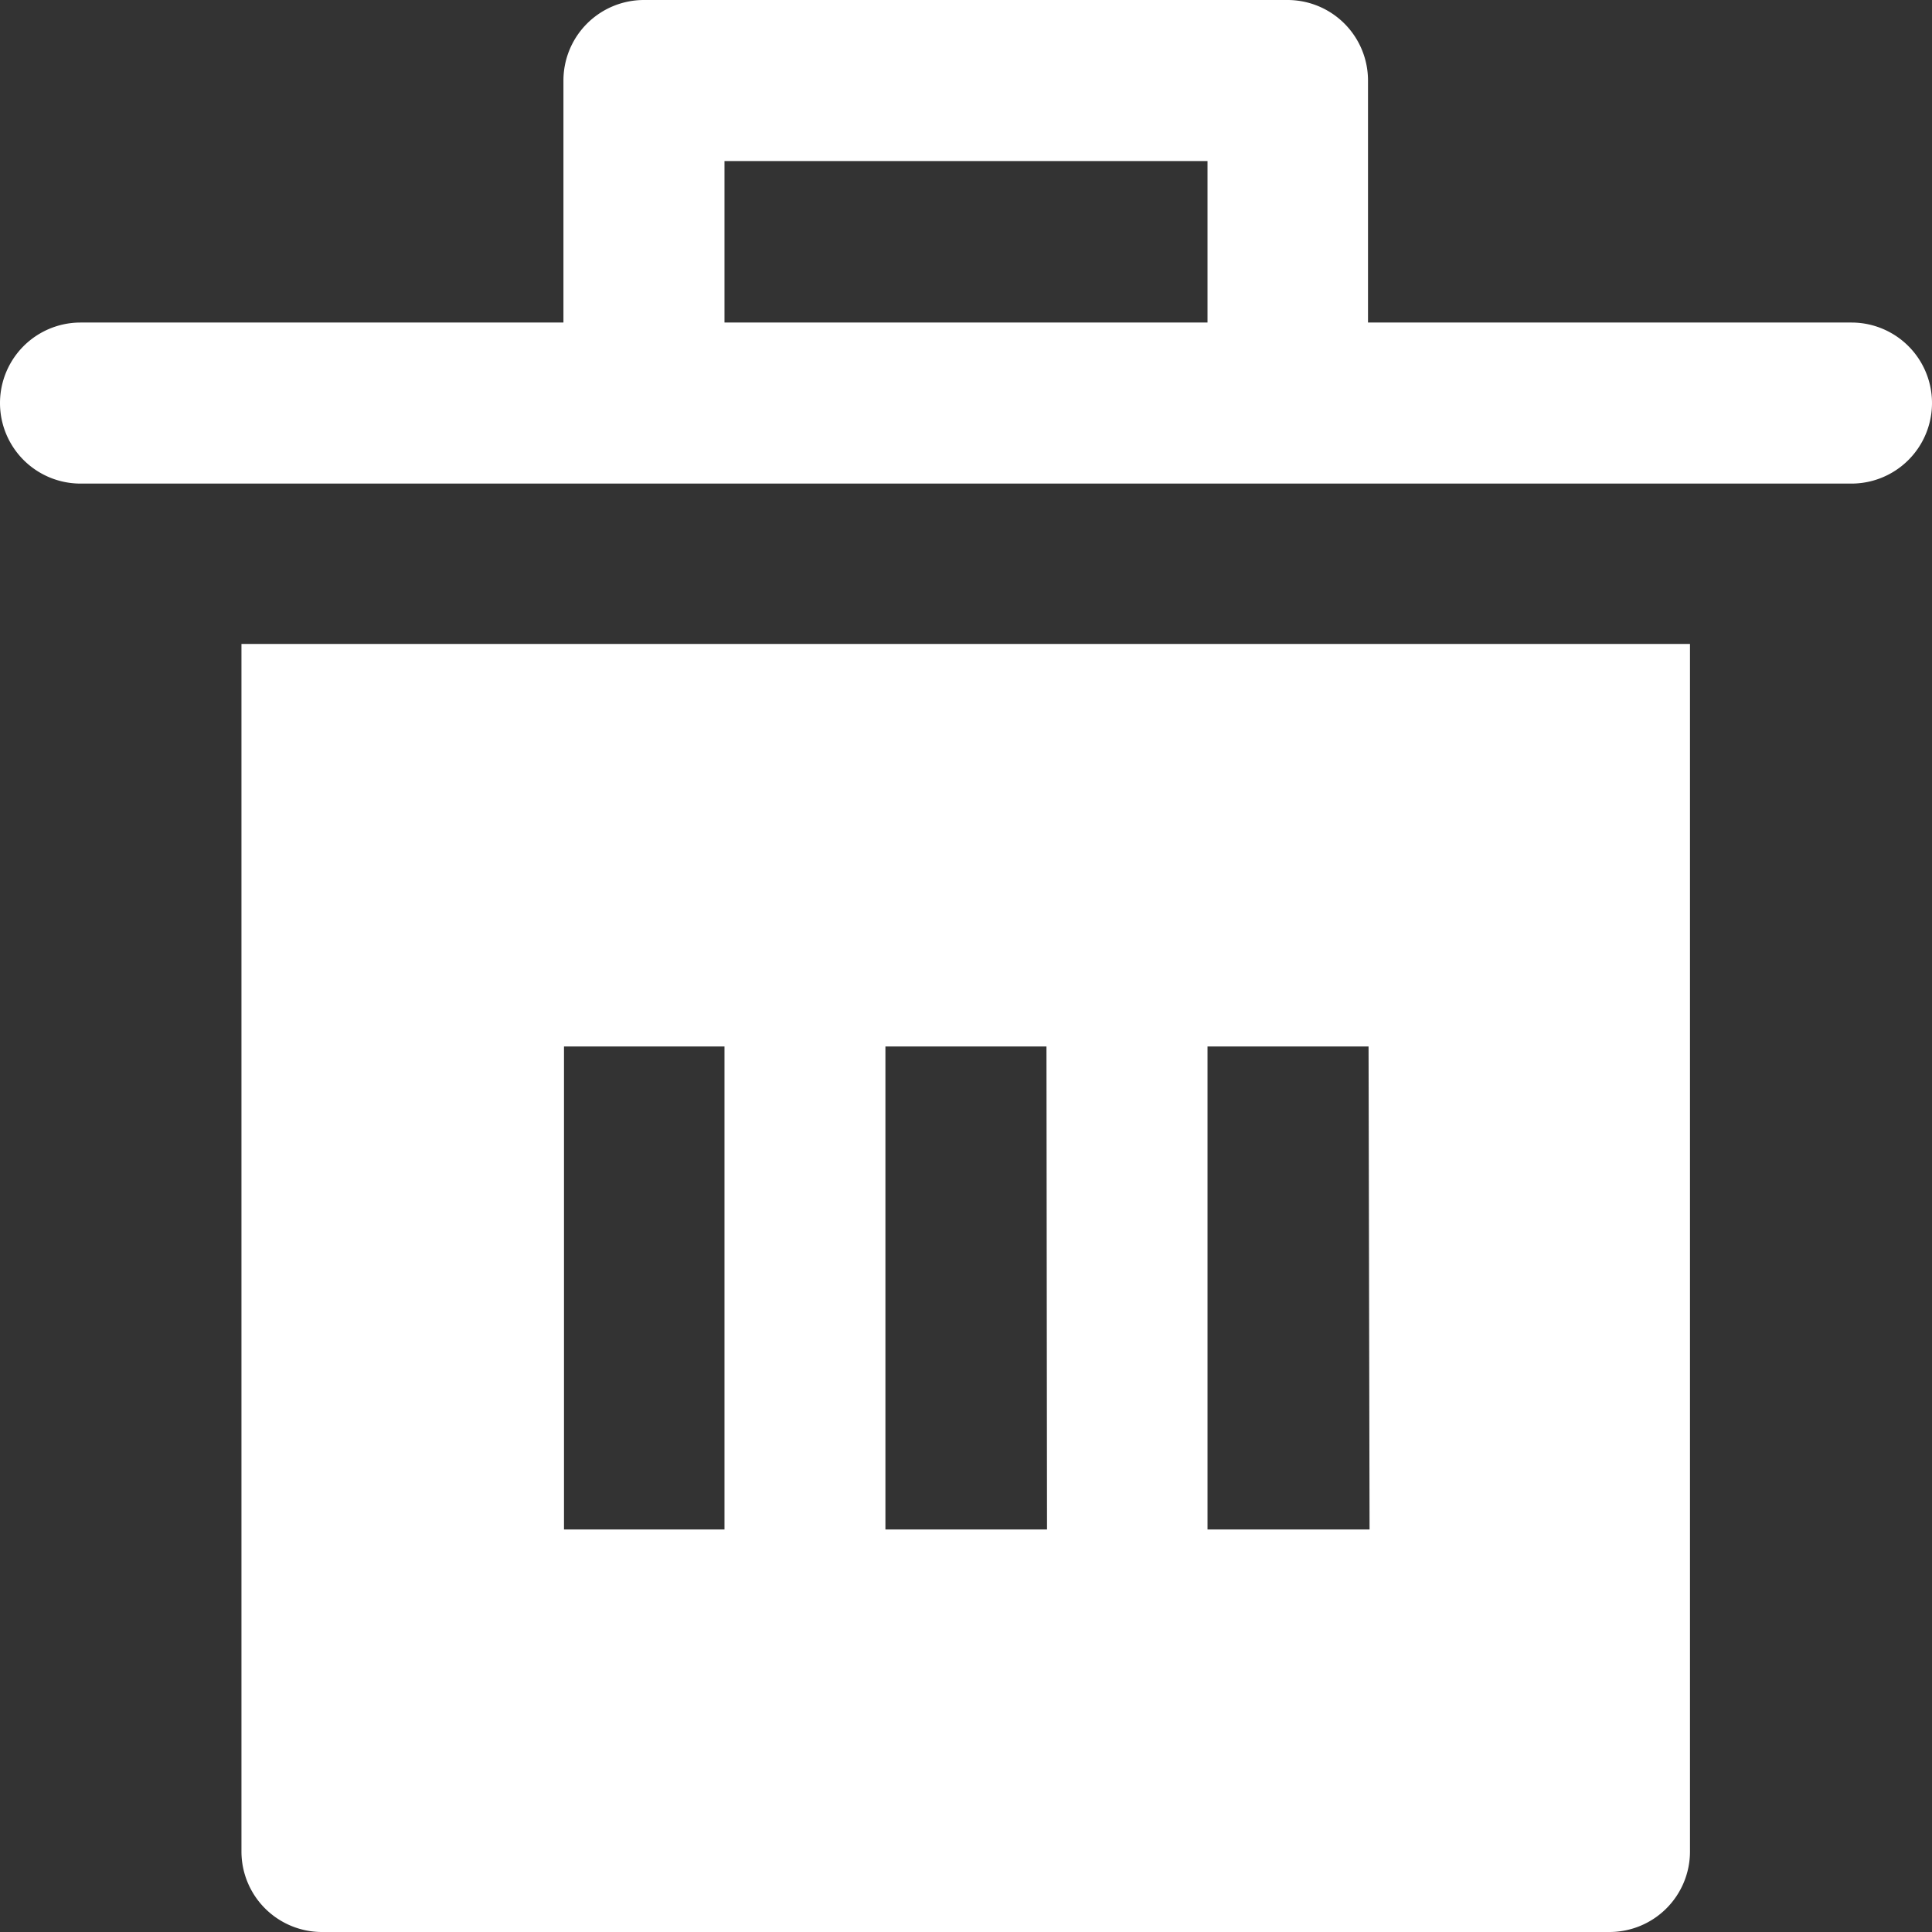 <svg id="trash-simple" xmlns="http://www.w3.org/2000/svg" width="17.371" height="17.371" viewBox="0 0 17.371 17.371">
  <rect x="0" y="0" width="17.371" height="17.371" fill="#333333" stroke="none"/>
  <path id="Path_433" data-name="Path 433" d="M3,8V18.857a.724.724,0,0,0,.724.724H15.3a.724.724,0,0,0,.724-.724V8Zm4.343,7.962H5.9V11.619H7.343Zm2.9,0H8.79V11.619h1.448Zm2.9,0H11.686V11.619h1.448Z" transform="translate(-0.829 -2.21)" fill="#fff"/>
  <path id="Path_434" data-name="Path 434" d="M16.647,2.9H12.3V.724A.724.724,0,0,0,11.581,0H5.79a.724.724,0,0,0-.724.724V2.9H.724a.724.724,0,1,0,0,1.448H16.647a.724.724,0,1,0,0-1.448ZM6.514,1.448h4.343V2.9H6.514Z" fill="#fff"/>
</svg>
